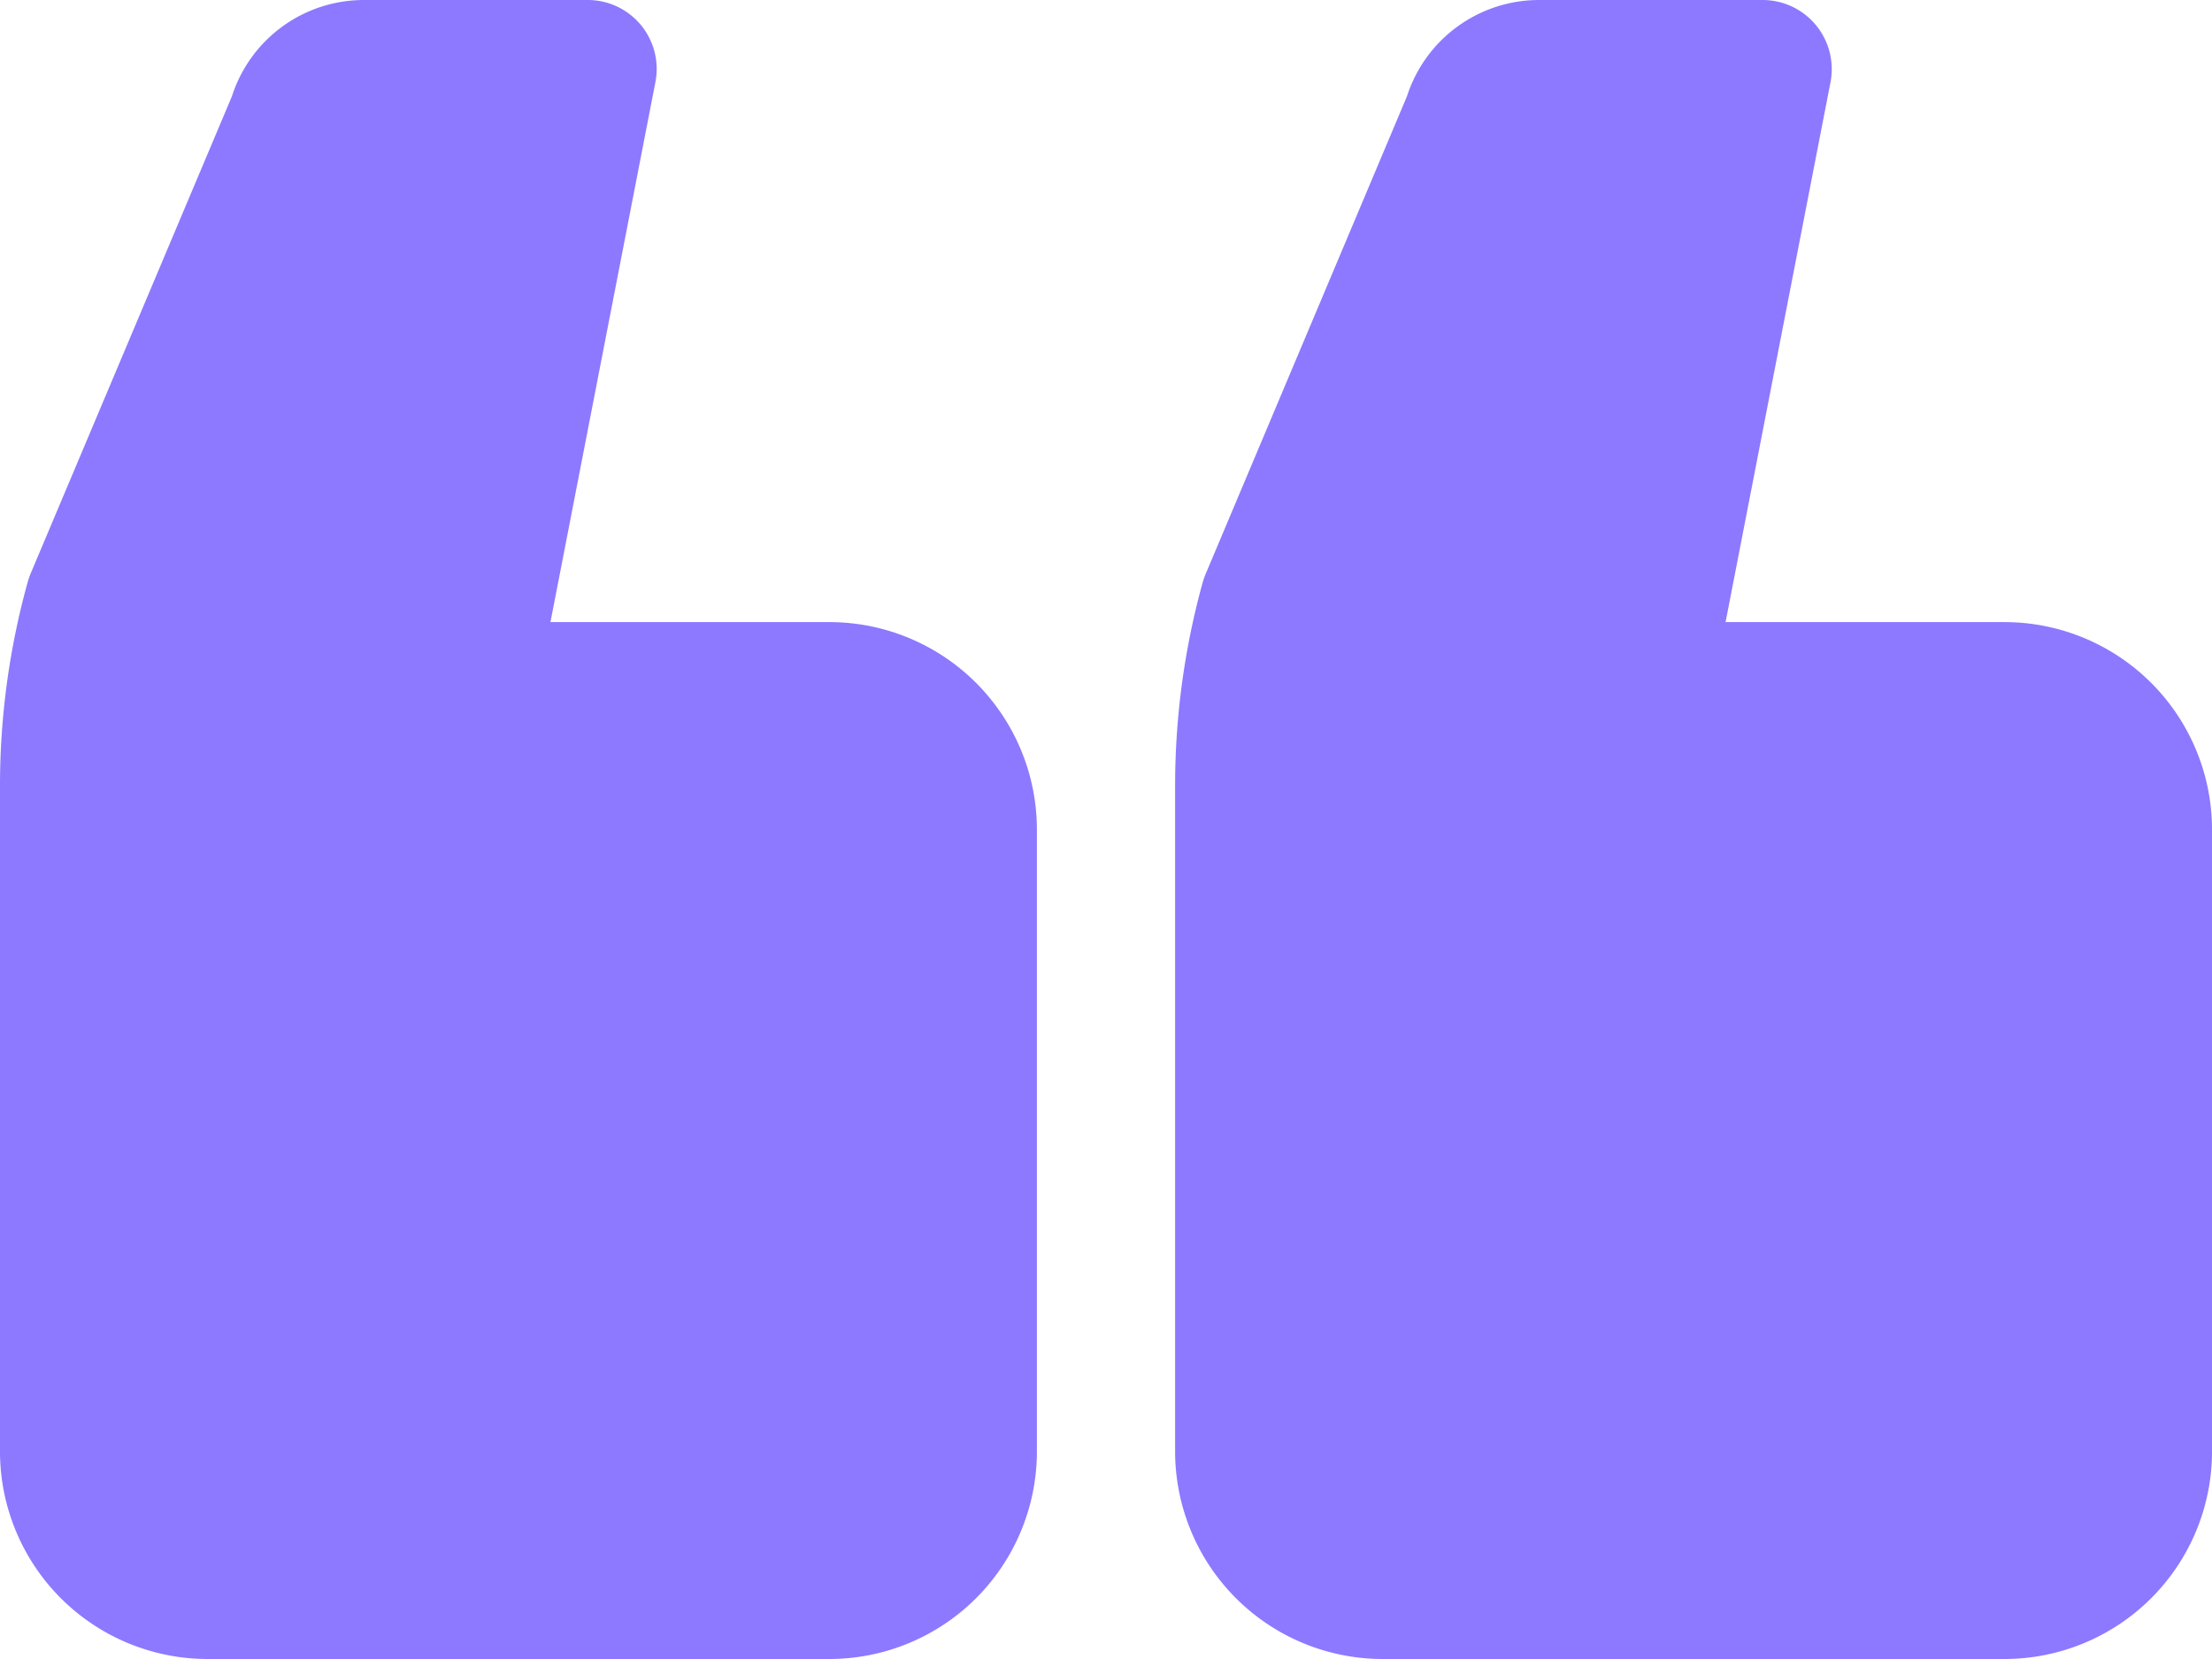 <svg id="Group_94" data-name="Group 94" xmlns="http://www.w3.org/2000/svg" width="243.167" height="182.375" viewBox="0 0 243.167 182.375">
  <path id="Path_57" data-name="Path 57" d="M151.979,186.375H220.37a22.825,22.825,0,0,0,22.8-22.8V95.188a22.825,22.825,0,0,0-22.8-22.8H189.693l11.535-59.348A7.6,7.6,0,0,0,193.773,4H169.153a15.259,15.259,0,0,0-14.484,10.585L132.556,67.056a8.754,8.754,0,0,0-.327.912,83.743,83.743,0,0,0-3.047,22.379v73.231A22.825,22.825,0,0,0,151.979,186.375Zm-129.182,0H91.188a22.825,22.825,0,0,0,22.8-22.8V95.188a22.825,22.825,0,0,0-22.8-22.8H60.511L72.046,13.043A7.576,7.576,0,0,0,64.591,4H39.971A15.235,15.235,0,0,0,25.495,14.585L3.366,67.056c-.122.3-.228.608-.319.919A83.727,83.727,0,0,0,0,90.347v73.231A22.825,22.825,0,0,0,22.8,186.375Z" transform="translate(0 -4)" fill="#8c79ff"/>
</svg>

